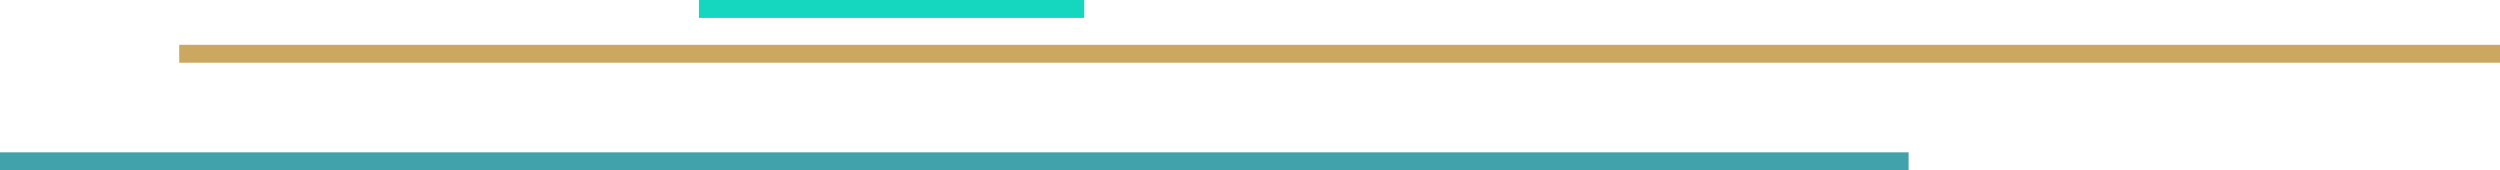 <svg width="279" height="19" viewBox="0 0 279 19" fill="none" xmlns="http://www.w3.org/2000/svg">
<rect x="20" y="5" width="259" height="2" fill="#CBA760"/>
<rect x="78" width="43" height="2" fill="#15D7BF"/>
<rect y="17" width="213" height="2" fill="#41A2AC"/>
</svg>
